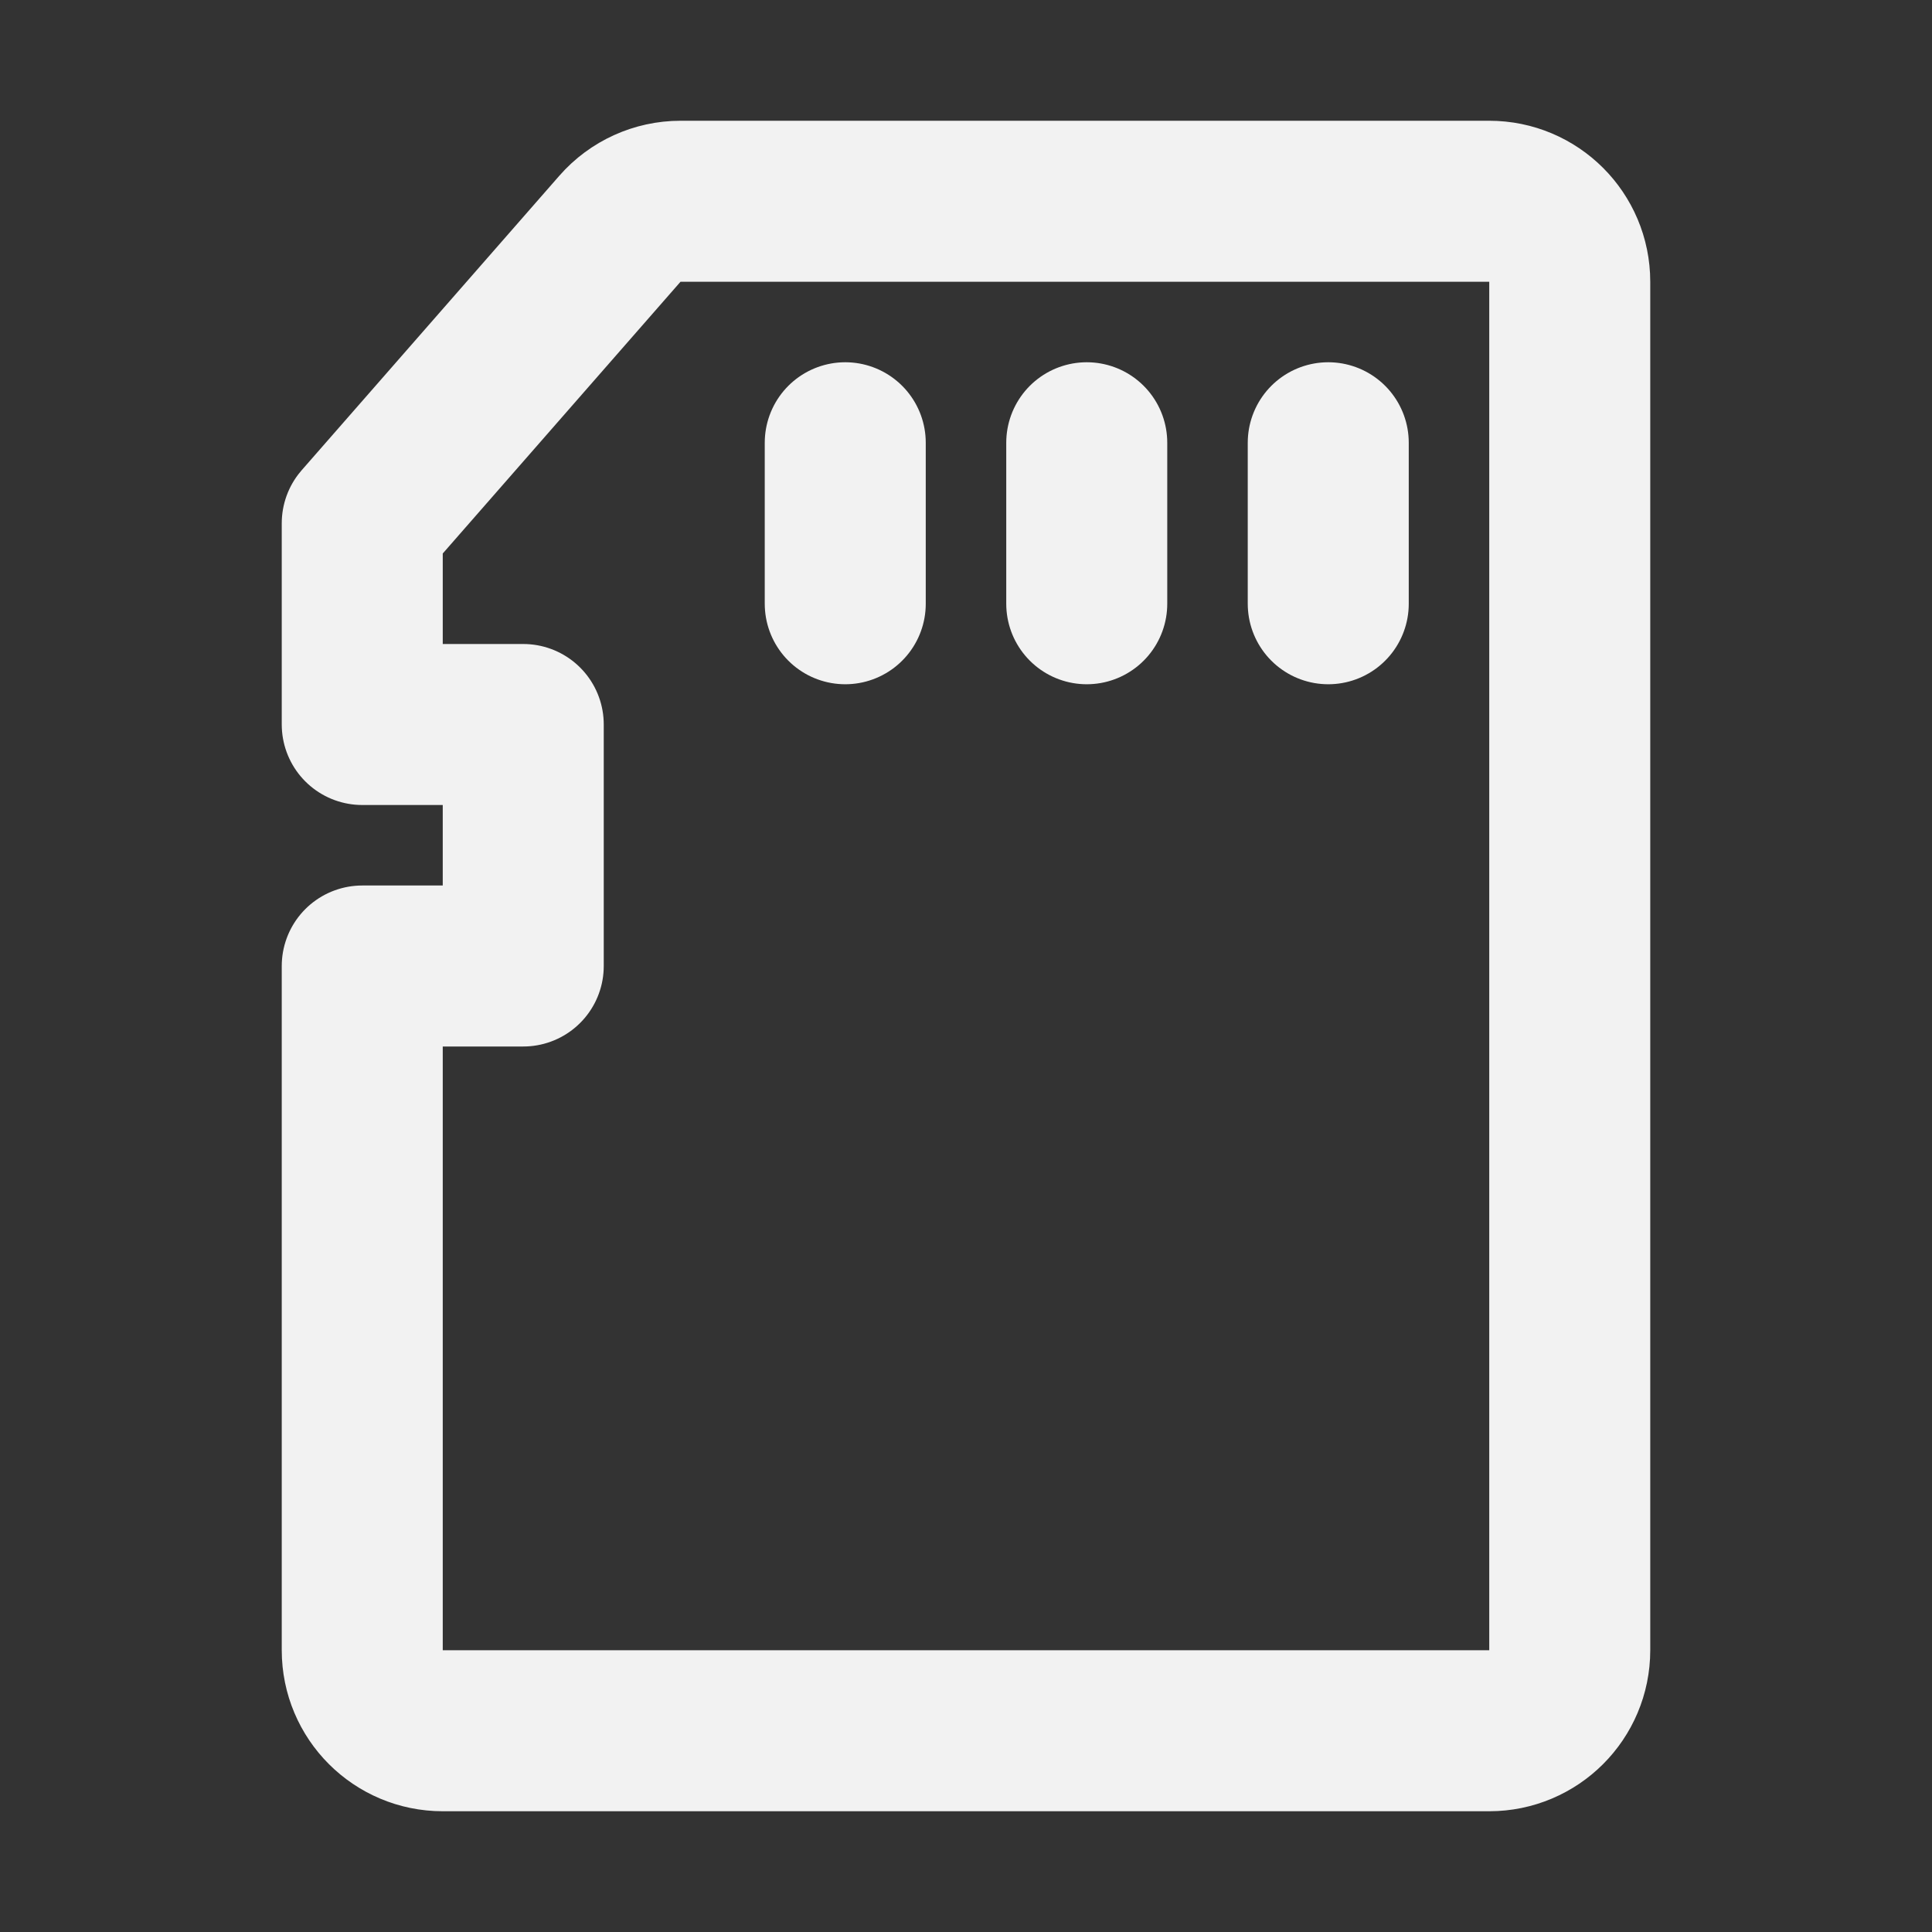 <?xml version="1.0" encoding="UTF-8"?><svg width="24" height="24" viewBox="0 0 48 48" fill="none" xmlns="http://www.w3.org/2000/svg"><rect x="0" y="0" width="48" height="48" fill="#333333" stroke="none"/><path d="M15.402 5.683C15.782 5.249 16.331 5 16.907 5H37C38.105 5 39 5.895 39 7V41C39 42.105 38.105 43 37 43H11C9.895 43 9 42.105 9 41V24H13V18H9V13L15.402 5.683Z" fill="none" stroke="#F2F2F2" stroke-width="4" stroke-linecap="round" stroke-linejoin="round"/><path d="M33 11V15" stroke="#F2F2F2" stroke-width="4" stroke-linecap="round" stroke-linejoin="round"/><path d="M21 11V15" stroke="#F2F2F2" stroke-width="4" stroke-linecap="round" stroke-linejoin="round"/><path d="M27 11V15" stroke="#F2F2F2" stroke-width="4" stroke-linecap="round" stroke-linejoin="round"/></svg>